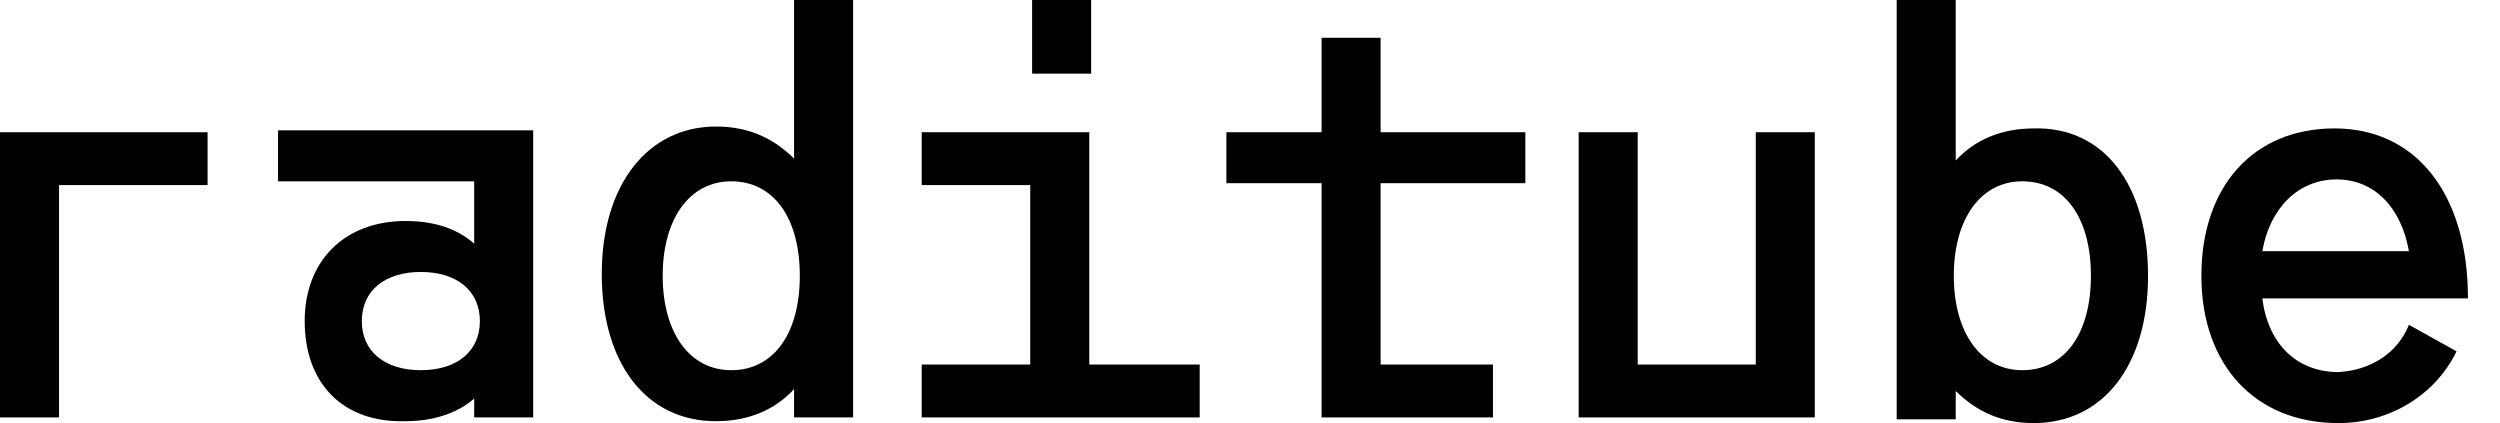 <svg width="65" height="11" viewBox="0 0 65 11" fill="none" xmlns="http://www.w3.org/2000/svg">
<path d="M0 3.438H5.397V4.812H1.535V10.853H0V3.438Z" fill="black"/>
<path d="M13.863 3.438V10.853H12.329V10.362C11.883 10.755 11.239 10.951 10.546 10.951C8.912 11 7.922 9.969 7.922 8.348C7.922 6.777 8.962 5.746 10.546 5.746C11.289 5.746 11.883 5.942 12.329 6.335V4.714H7.229V3.388H13.863V3.438ZM12.477 8.348C12.477 7.562 11.883 7.071 10.942 7.071C10.001 7.071 9.407 7.562 9.407 8.348C9.407 9.134 10.001 9.625 10.942 9.625C11.883 9.625 12.477 9.134 12.477 8.348Z" fill="black"/>
<path d="M22.181 0V10.853H20.646V10.116C20.151 10.656 19.458 10.951 18.616 10.951C16.785 10.951 15.646 9.429 15.646 7.121C15.646 4.812 16.834 3.29 18.616 3.29C19.458 3.29 20.102 3.585 20.646 4.125V0H22.181ZM20.795 7.17C20.795 5.647 20.102 4.714 19.013 4.714C17.923 4.714 17.23 5.696 17.23 7.17C17.23 8.643 17.923 9.625 19.013 9.625C20.102 9.625 20.795 8.692 20.795 7.17Z" fill="black"/>
<path d="M31.192 9.478V10.853H23.964V9.478H26.786V4.812H23.964V3.438H28.321V9.478H31.192ZM26.835 0H28.37V1.915H26.835V0Z" fill="black"/>
<path d="M34.361 4.763H31.886V3.438H34.361V0.982H35.896V3.438H39.659V4.763H35.896V9.478H38.817V10.853H34.361V4.763Z" fill="black"/>
<path d="M42.58 3.438V9.478H45.65V3.438H47.185V10.853H41.045V3.438H42.58Z" fill="black"/>
<path d="M55.849 7.17C55.849 9.527 54.661 11 52.879 11C52.037 11 51.393 10.705 50.849 10.165V10.902H49.314V0H50.849V4.174C51.344 3.634 52.037 3.339 52.879 3.339C54.711 3.29 55.849 4.812 55.849 7.17ZM54.364 7.17C54.364 5.647 53.671 4.714 52.581 4.714C51.492 4.714 50.799 5.696 50.799 7.17C50.799 8.643 51.492 9.625 52.581 9.625C53.671 9.625 54.364 8.692 54.364 7.17Z" fill="black"/>
<path d="M62.632 8.446L63.87 9.134C63.325 10.263 62.137 11 60.8 11C58.622 11 57.236 9.478 57.236 7.17C57.236 4.862 58.572 3.339 60.701 3.339C62.83 3.339 64.167 5.058 64.167 7.759H58.82C58.968 8.937 59.711 9.674 60.8 9.674C61.642 9.625 62.335 9.183 62.632 8.446ZM58.82 6.531H62.632C62.434 5.402 61.741 4.665 60.751 4.665C59.761 4.665 59.018 5.402 58.82 6.531Z" fill="black"/>
</svg>
